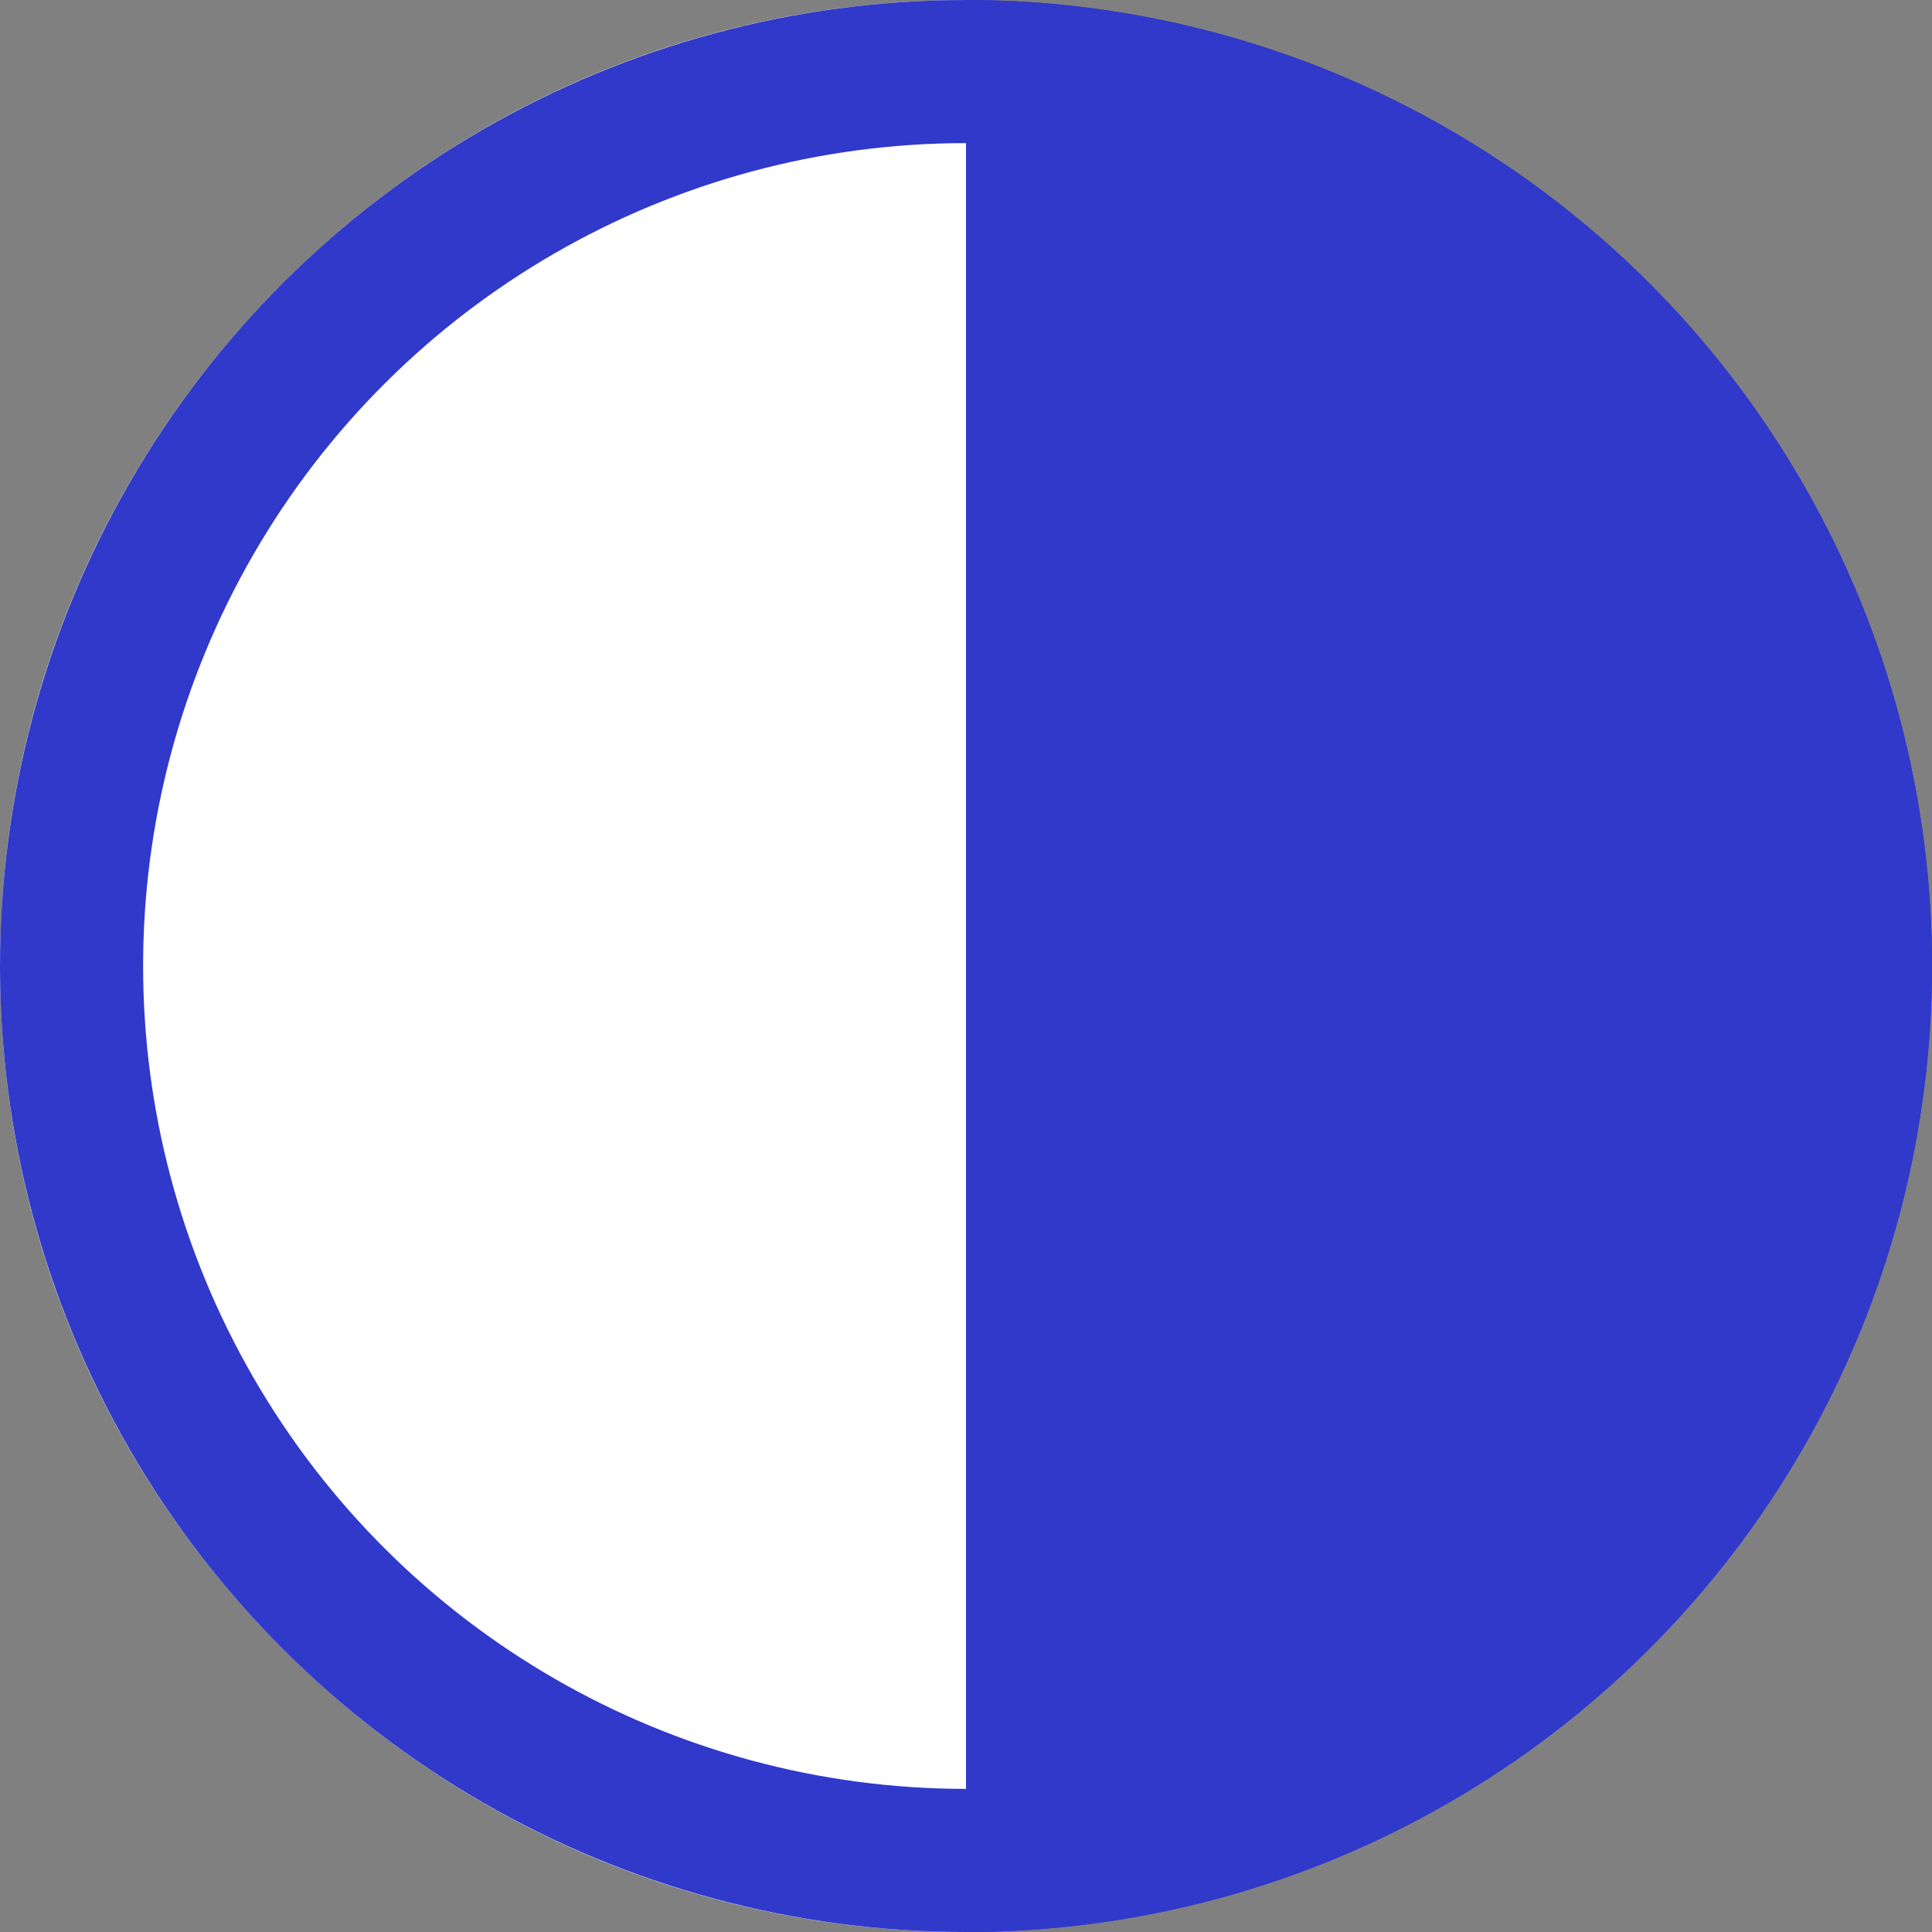 <svg xmlns="http://www.w3.org/2000/svg" width="27" height="27" viewBox="0 0 27 27">
    <rect x="0" y="0" width="27" height="27" fill="#808080" stroke="none"/>
    <g fill="none" fill-rule="evenodd" transform="rotate(90 13.5 13.5)">
        <circle cx="13.5" cy="13.5" r="13.5" fill="#3039C9"/>
        <path fill="#FFF" d="M0 13.5h27C27 20.956 20.956 27 13.5 27S0 20.956 0 13.5z"/>
        <circle cx="13.5" cy="13.5" r="12.5" stroke="#3039C9" stroke-width="2"/>
    </g>
</svg>
